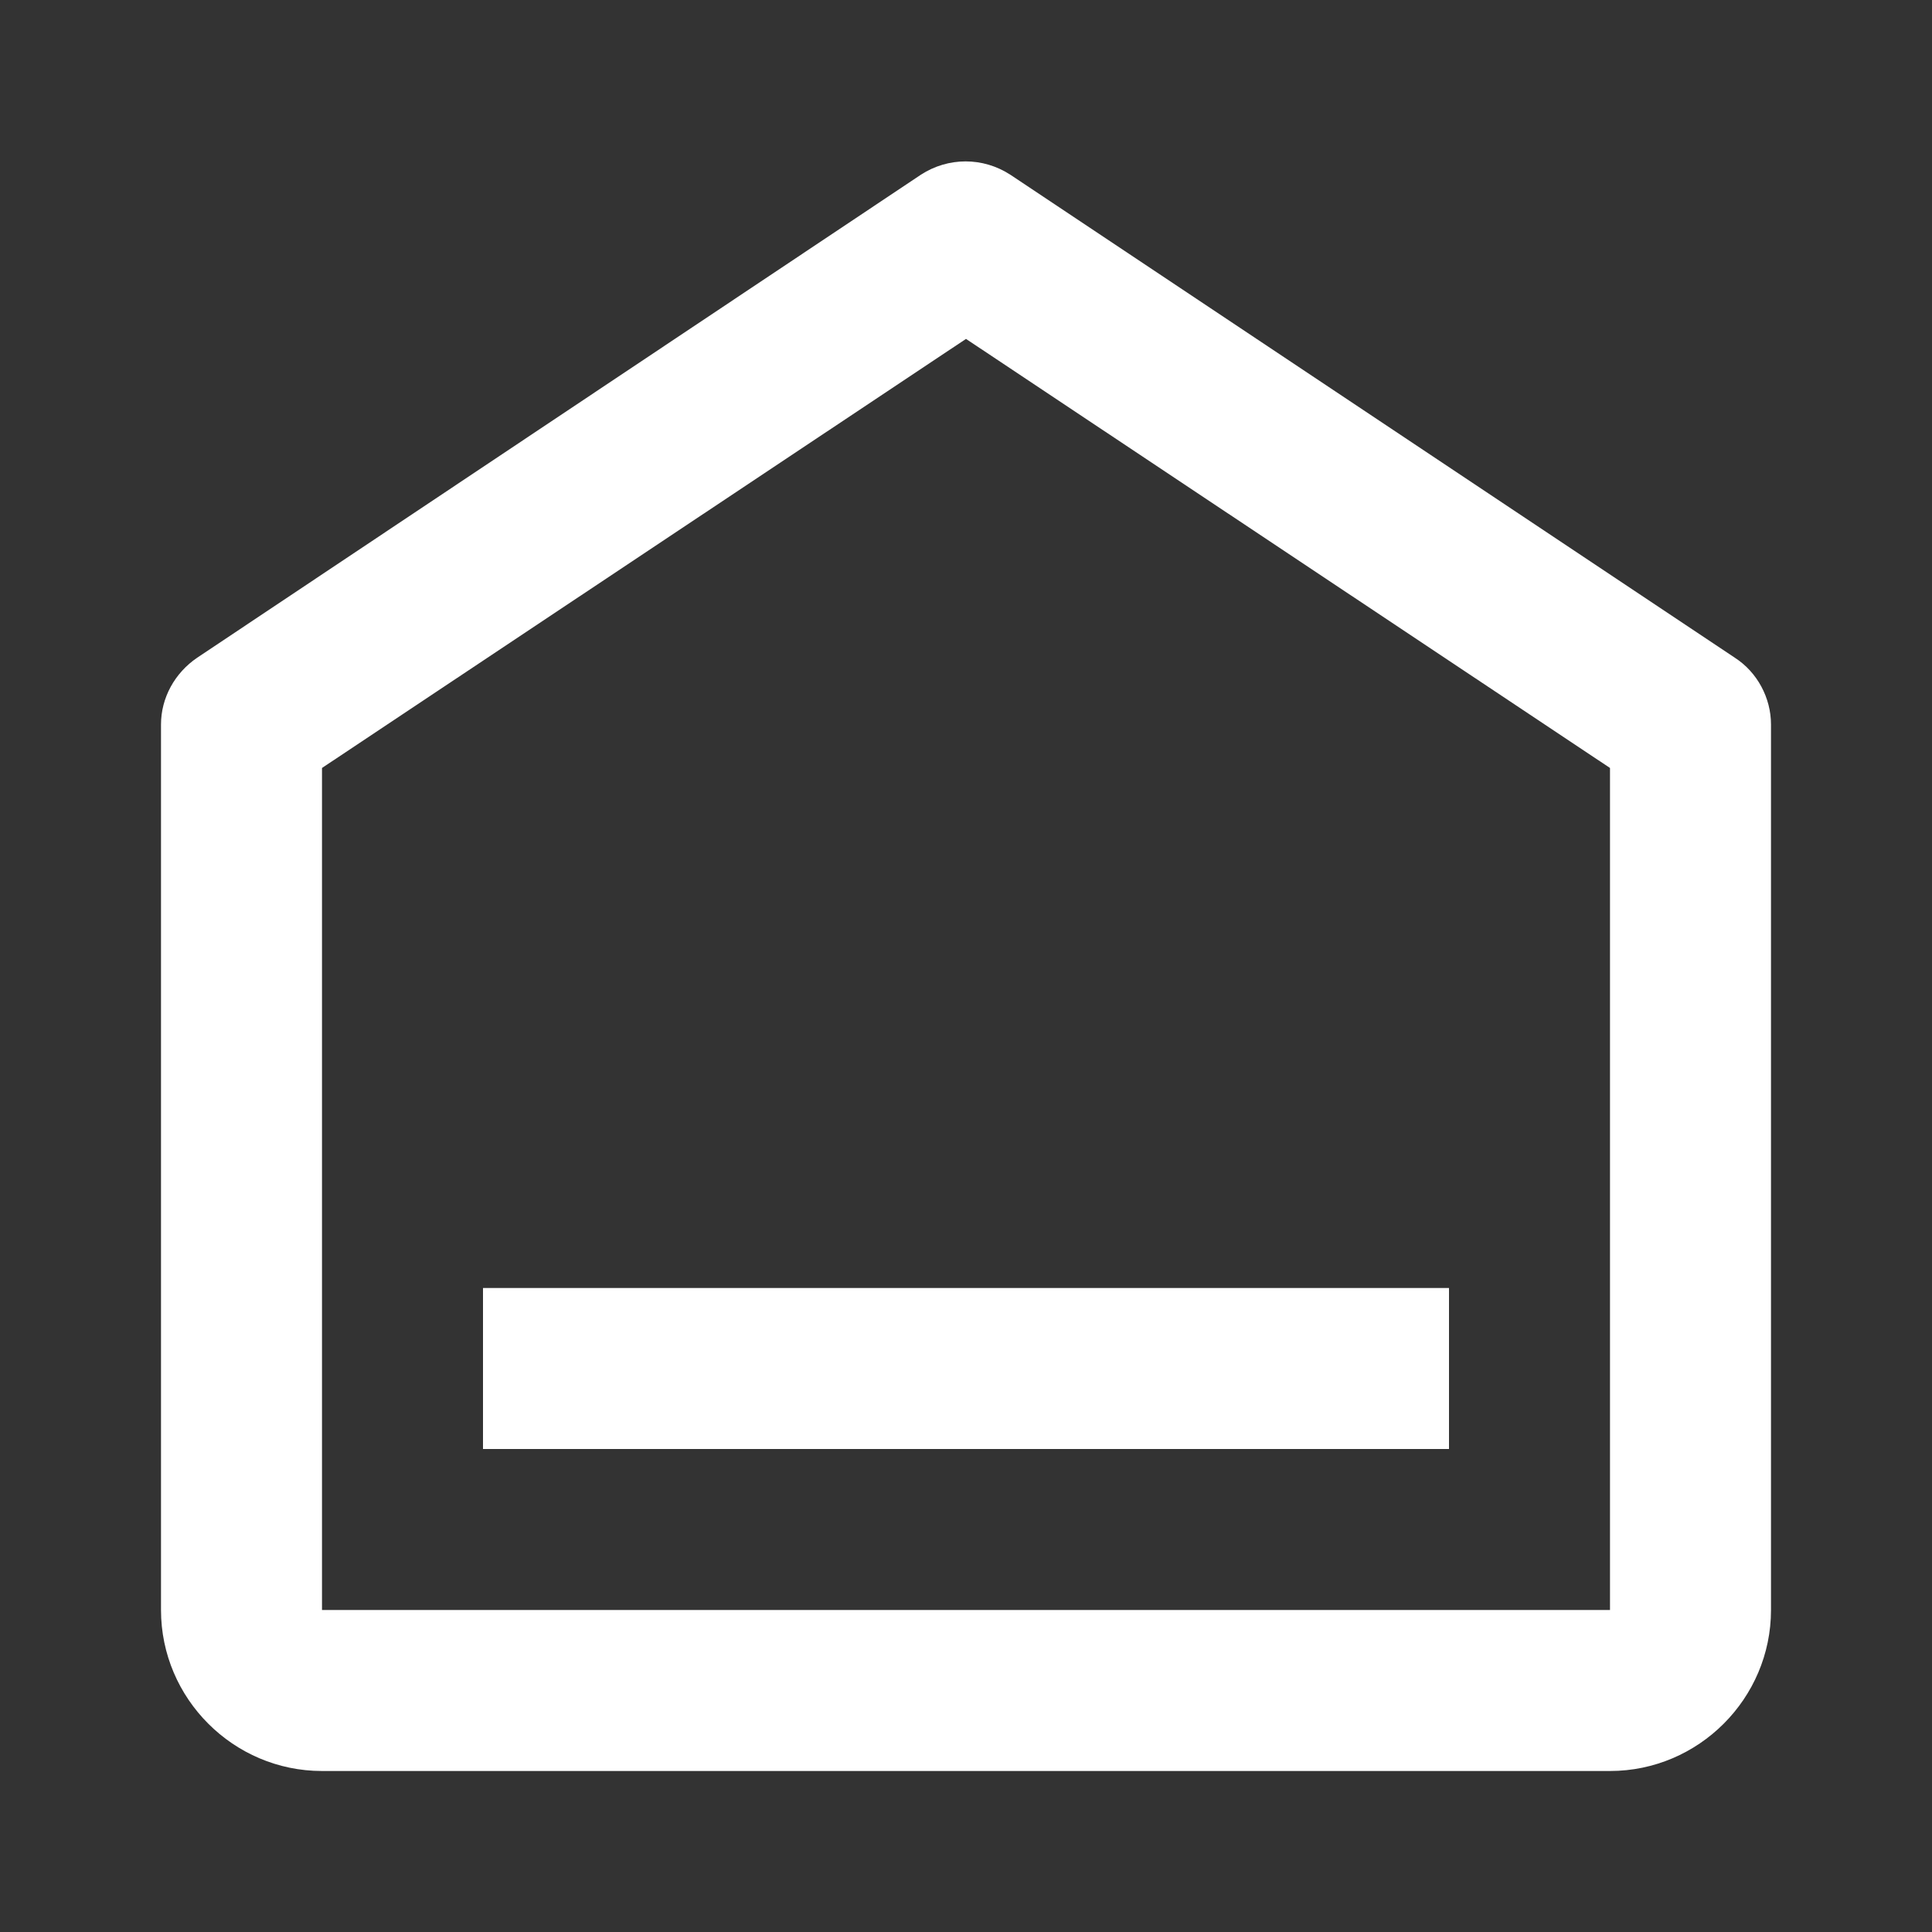 <svg  xmlns="http://www.w3.org/2000/svg" width="36" height="36"  
fill="#ffffff" viewBox="0 0 24 24" >
<rect x="0" y="0" width="24" height="24" fill="#333333" stroke="none"/>
<!--Boxicons v3.0 https://boxicons.com | License  https://docs.boxicons.com/free-->
<path d="m21.55,8.17L12.55,2.17c-.34-.22-.77-.22-1.11,0L2.45,8.17c-.28.19-.45.5-.45.83v11c0,1.1.9,2,2,2h16c1.1,0,2-.9,2-2v-11c0-.33-.17-.65-.45-.83ZM4,20v-10.46l8-5.33,8,5.33v10.46s-16,0-16,0Z"></path><path d="M6 16H18V18H6z"></path>
</svg>